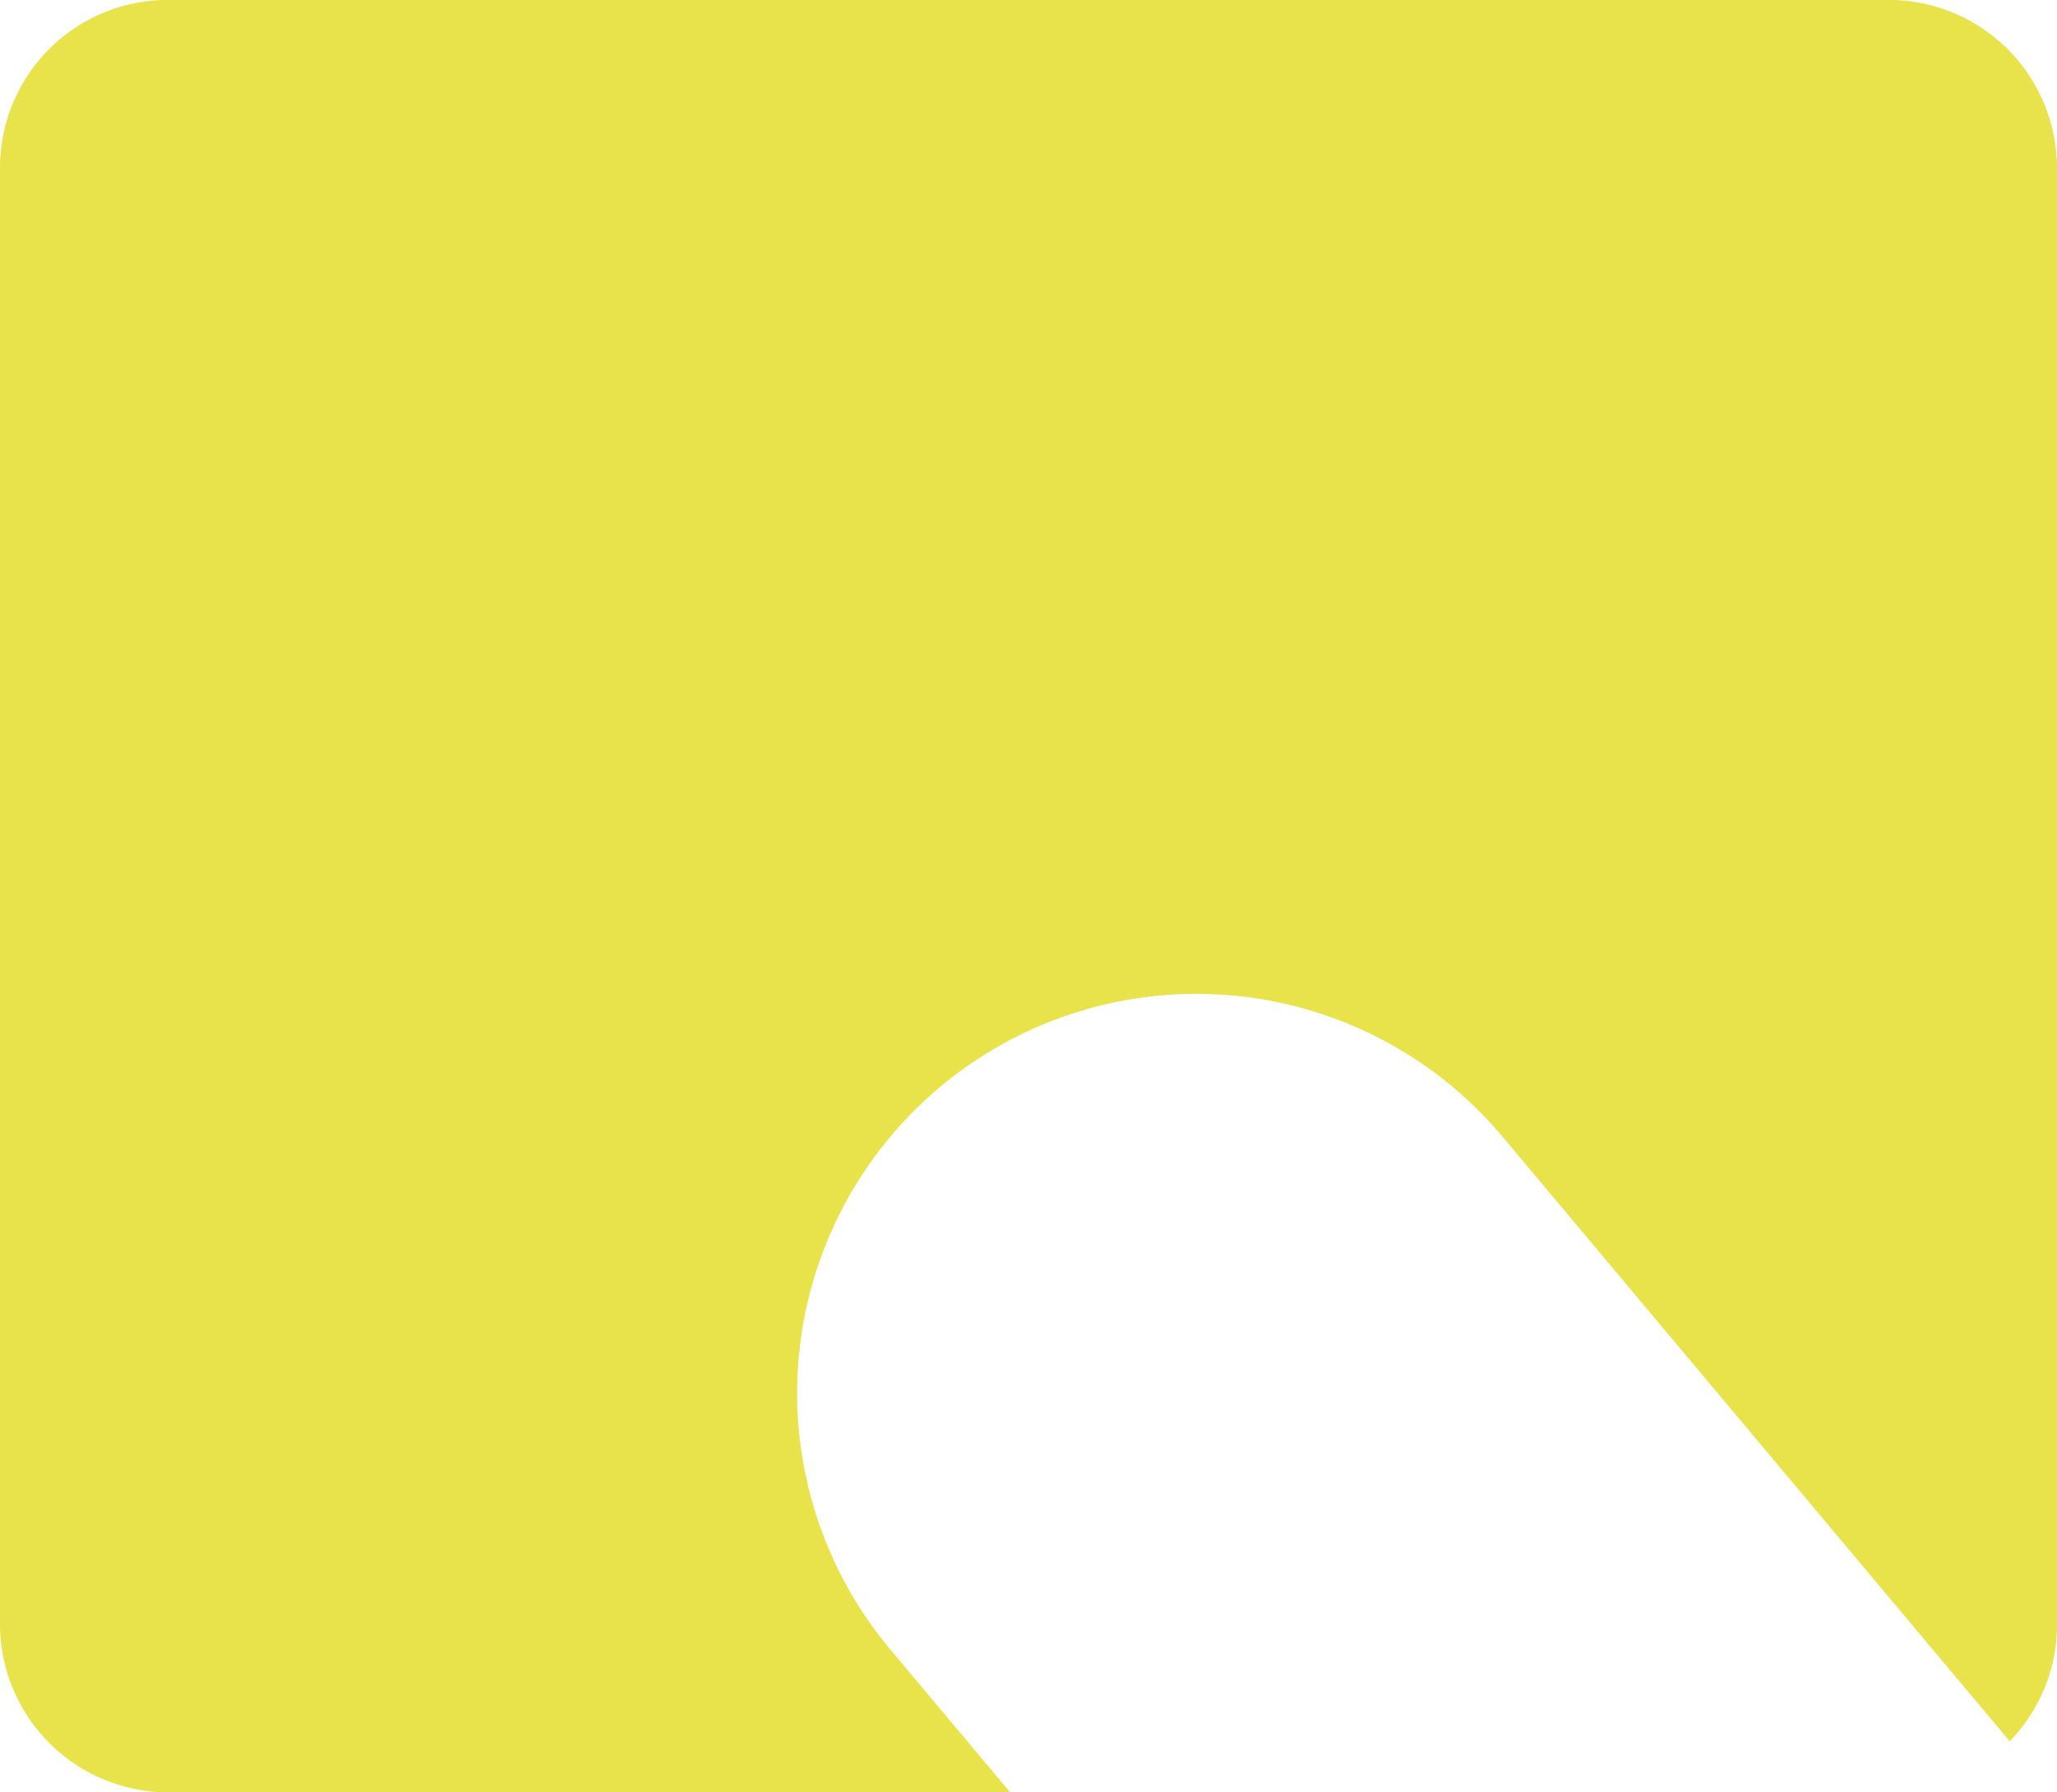 <svg xmlns="http://www.w3.org/2000/svg" width="23.218" height="20.232" viewBox="0 0 23.218 20.232">
  <path id="Trazado_39364" data-name="Trazado 39364" d="M-2052.711,889.729a4.507,4.507,0,0,1,.556-6.35h0a4.508,4.508,0,0,1,6.35.557l5.726,6.826a1.887,1.887,0,0,0,.534-1.317V873a1.9,1.9,0,0,0-1.894-1.894h-19.429a1.894,1.894,0,0,0-1.895,1.894v16.443a1.9,1.9,0,0,0,1.895,1.895h9.507Z" transform="translate(2062.763 -871.107)" fill="#e8e34a"/>
</svg>
